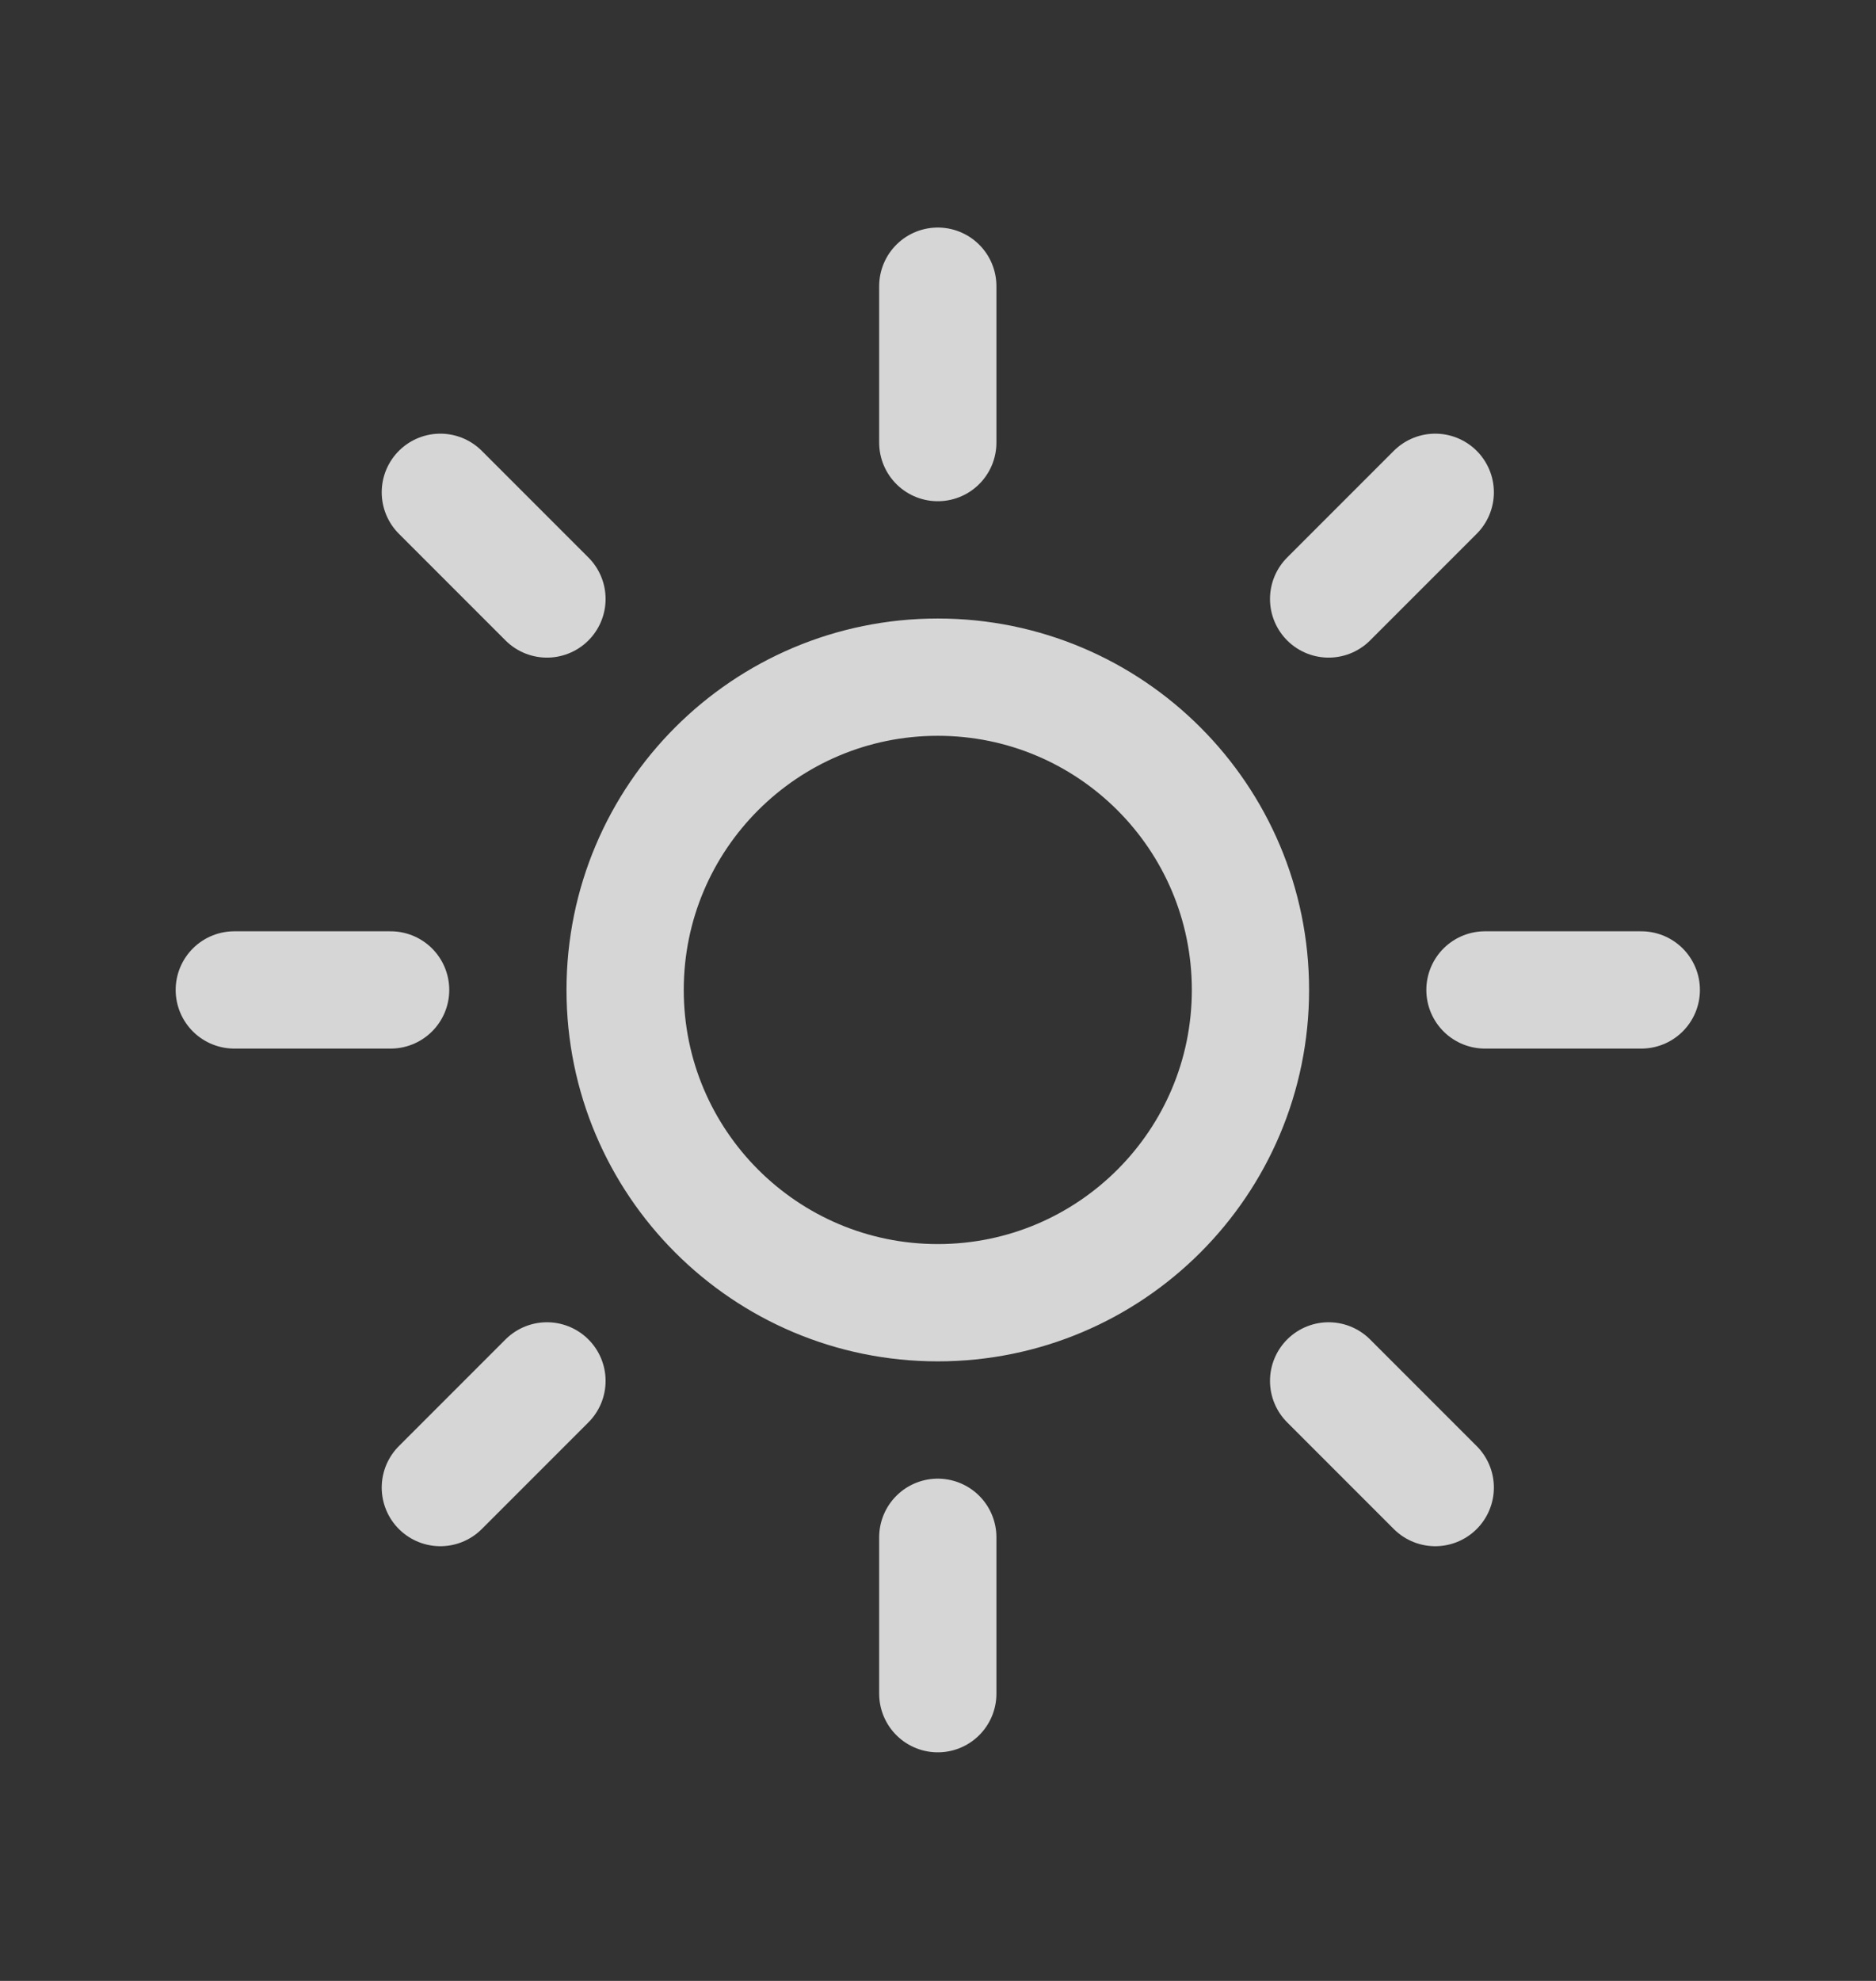 <svg width="18" height="19" viewBox="0 0 18 19" fill="none" xmlns="http://www.w3.org/2000/svg">
<rect x="0" y="0" width="18" height="19" fill="#333333" stroke="none"/>
<path d="M5.248 5.745L4.225 4.722M13.771 14.268L12.748 13.245M8.998 14.745L8.998 16.245M8.998 2.745L8.998 4.245M14.248 9.495L15.748 9.495M2.248 9.495H3.748M13.771 4.722L12.748 5.745M5.248 13.245L4.225 14.268M11.998 9.495C11.998 11.152 10.655 12.495 8.998 12.495C7.341 12.495 5.998 11.152 5.998 9.495C5.998 7.838 7.341 6.495 8.998 6.495C10.655 6.495 11.998 7.838 11.998 9.495Z" stroke="white" stroke-opacity="0.8" stroke-width="1.125" stroke-linecap="round" stroke-linejoin="round"/>
</svg>

